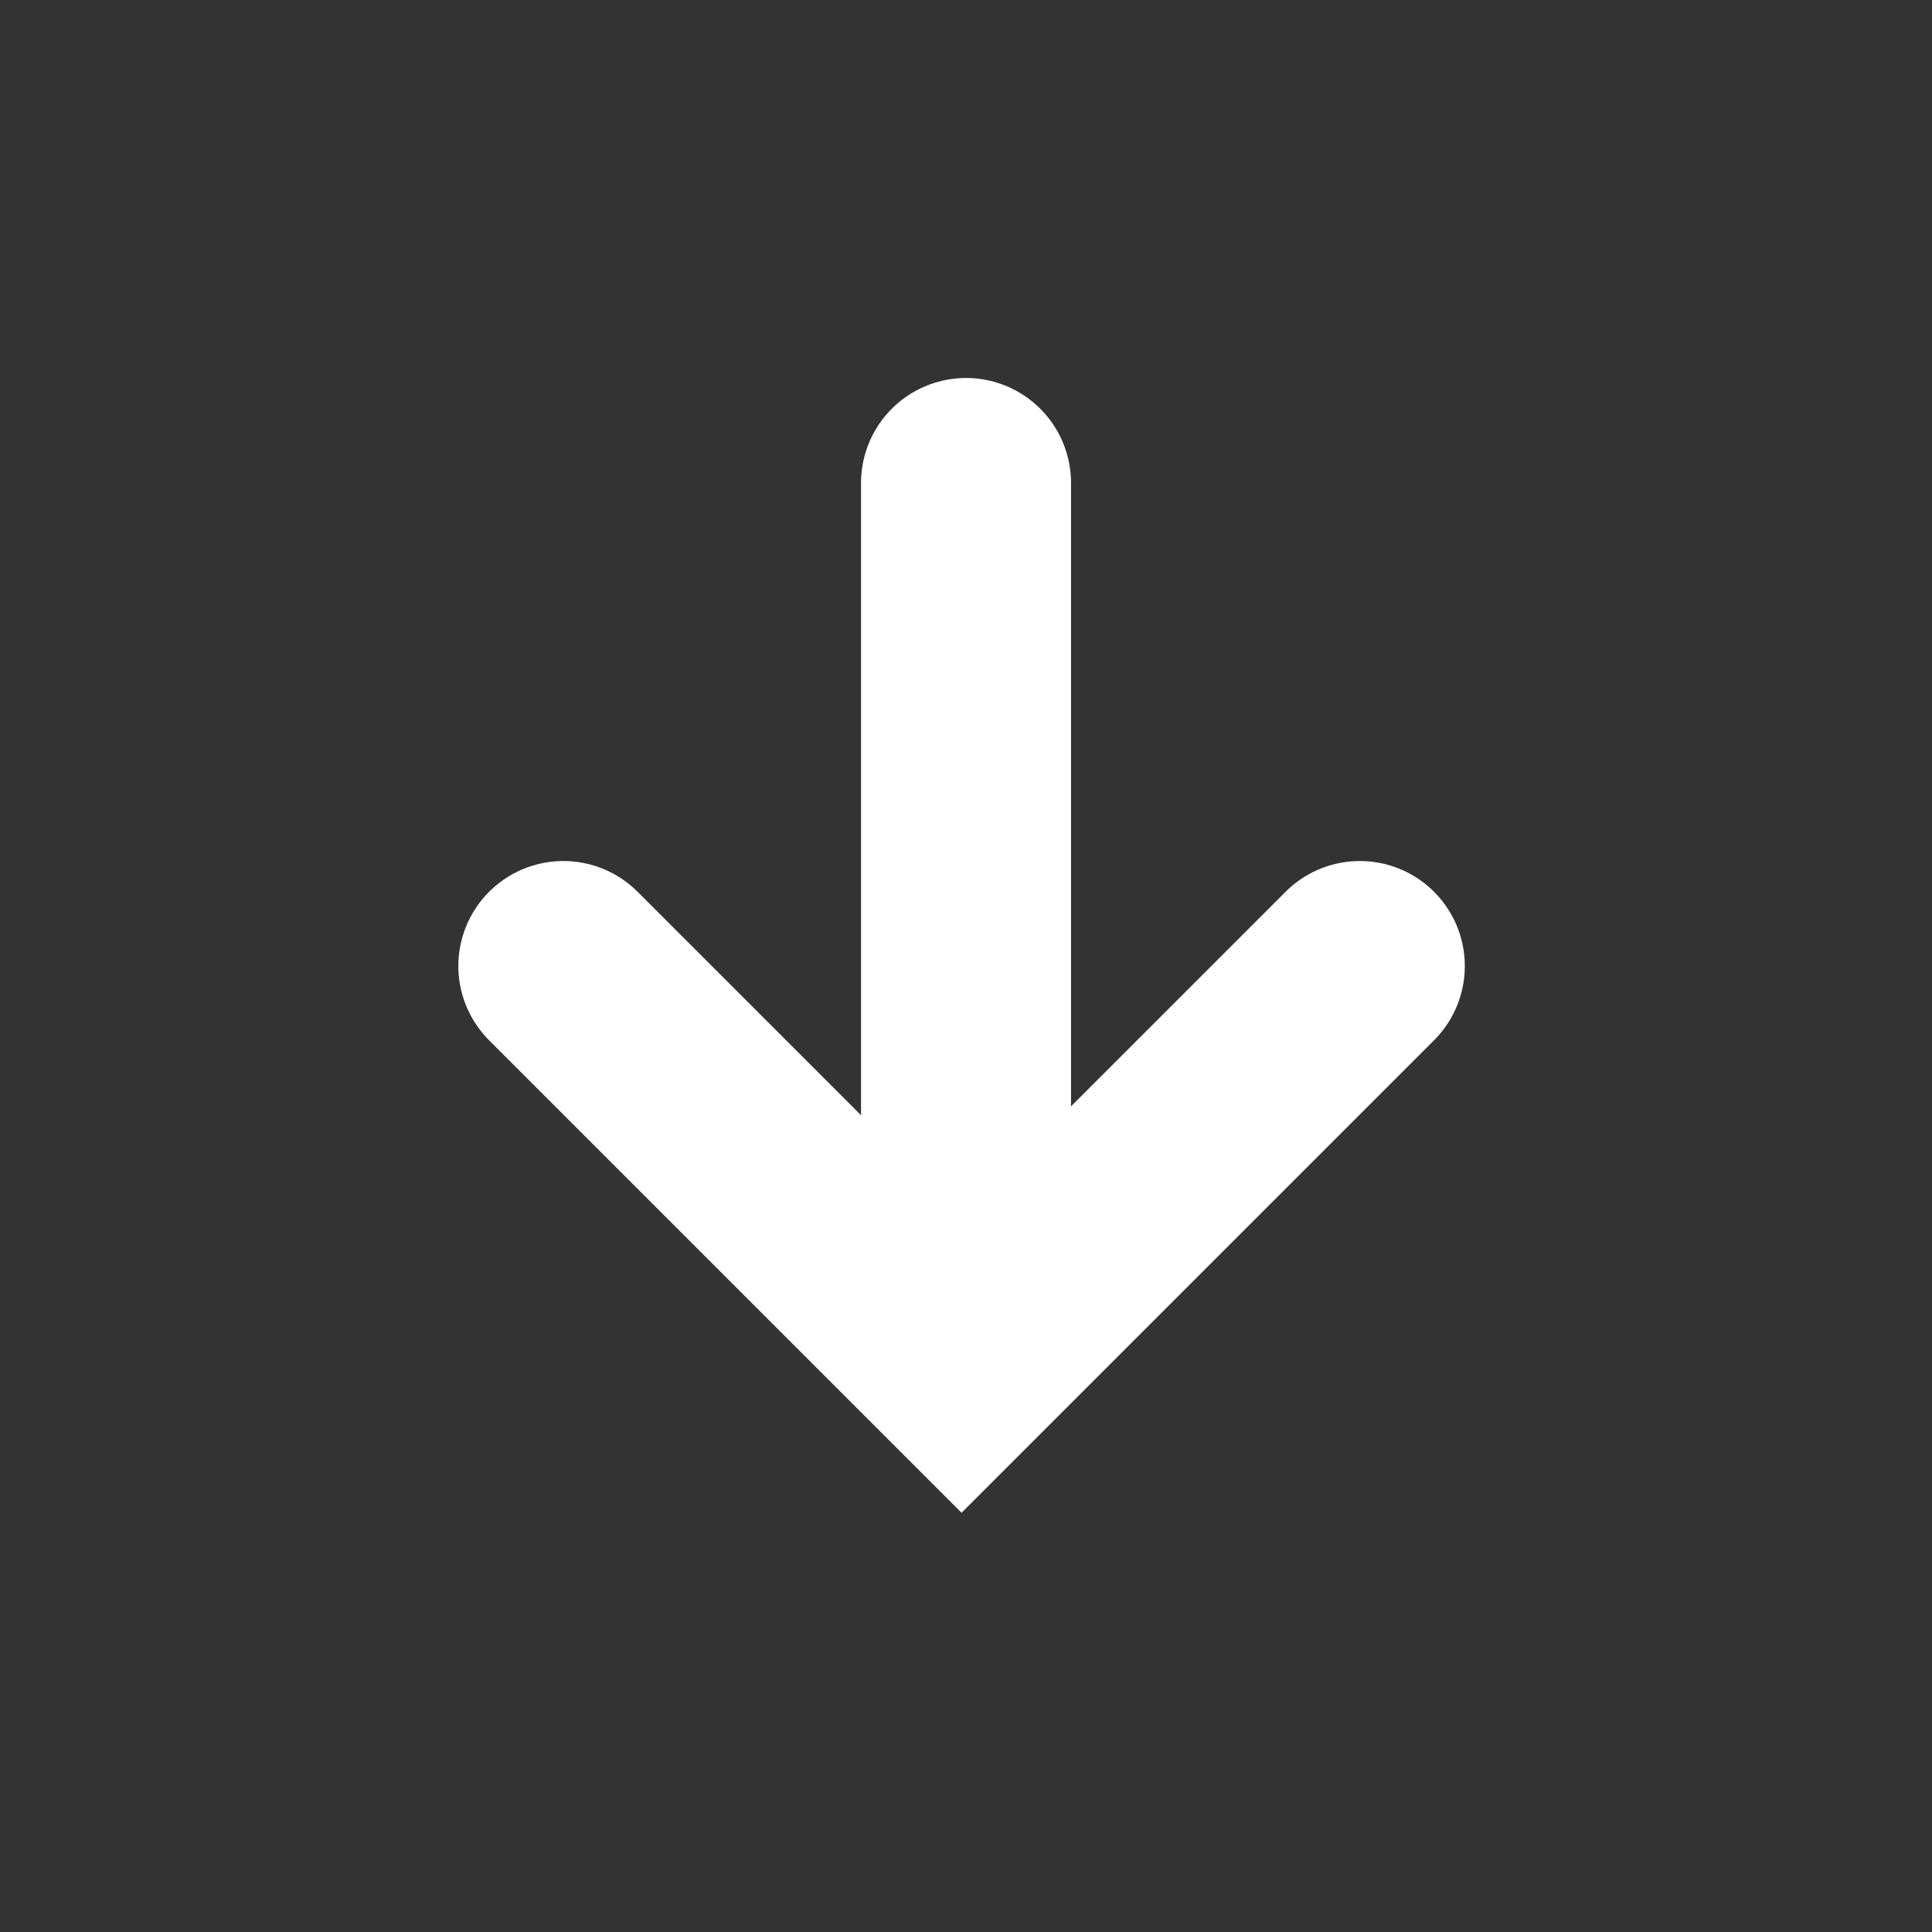 <svg xmlns="http://www.w3.org/2000/svg" width="46.001" height="46.001" viewBox="0 0 46.001 46.001"><rect x="0" y="0" width="46.001" height="46.001" fill="#333333" stroke="none"/><defs><style>.b{fill:none;stroke:#fff;stroke-linecap:round;stroke-width:5px;}</style></defs><g transform="translate(-3864.999 -6863.933)"><g transform="translate(-34.001 -0.067)"><g transform="translate(3899 6864)"><line class="b" y2="19.167" transform="translate(23.001 11.5)"/><path class="b" d="M3902.4,6870.494l9.482,9.482,9.482-9.482" transform="translate(-3888.987 -6847.493)"/></g></g></g></svg>